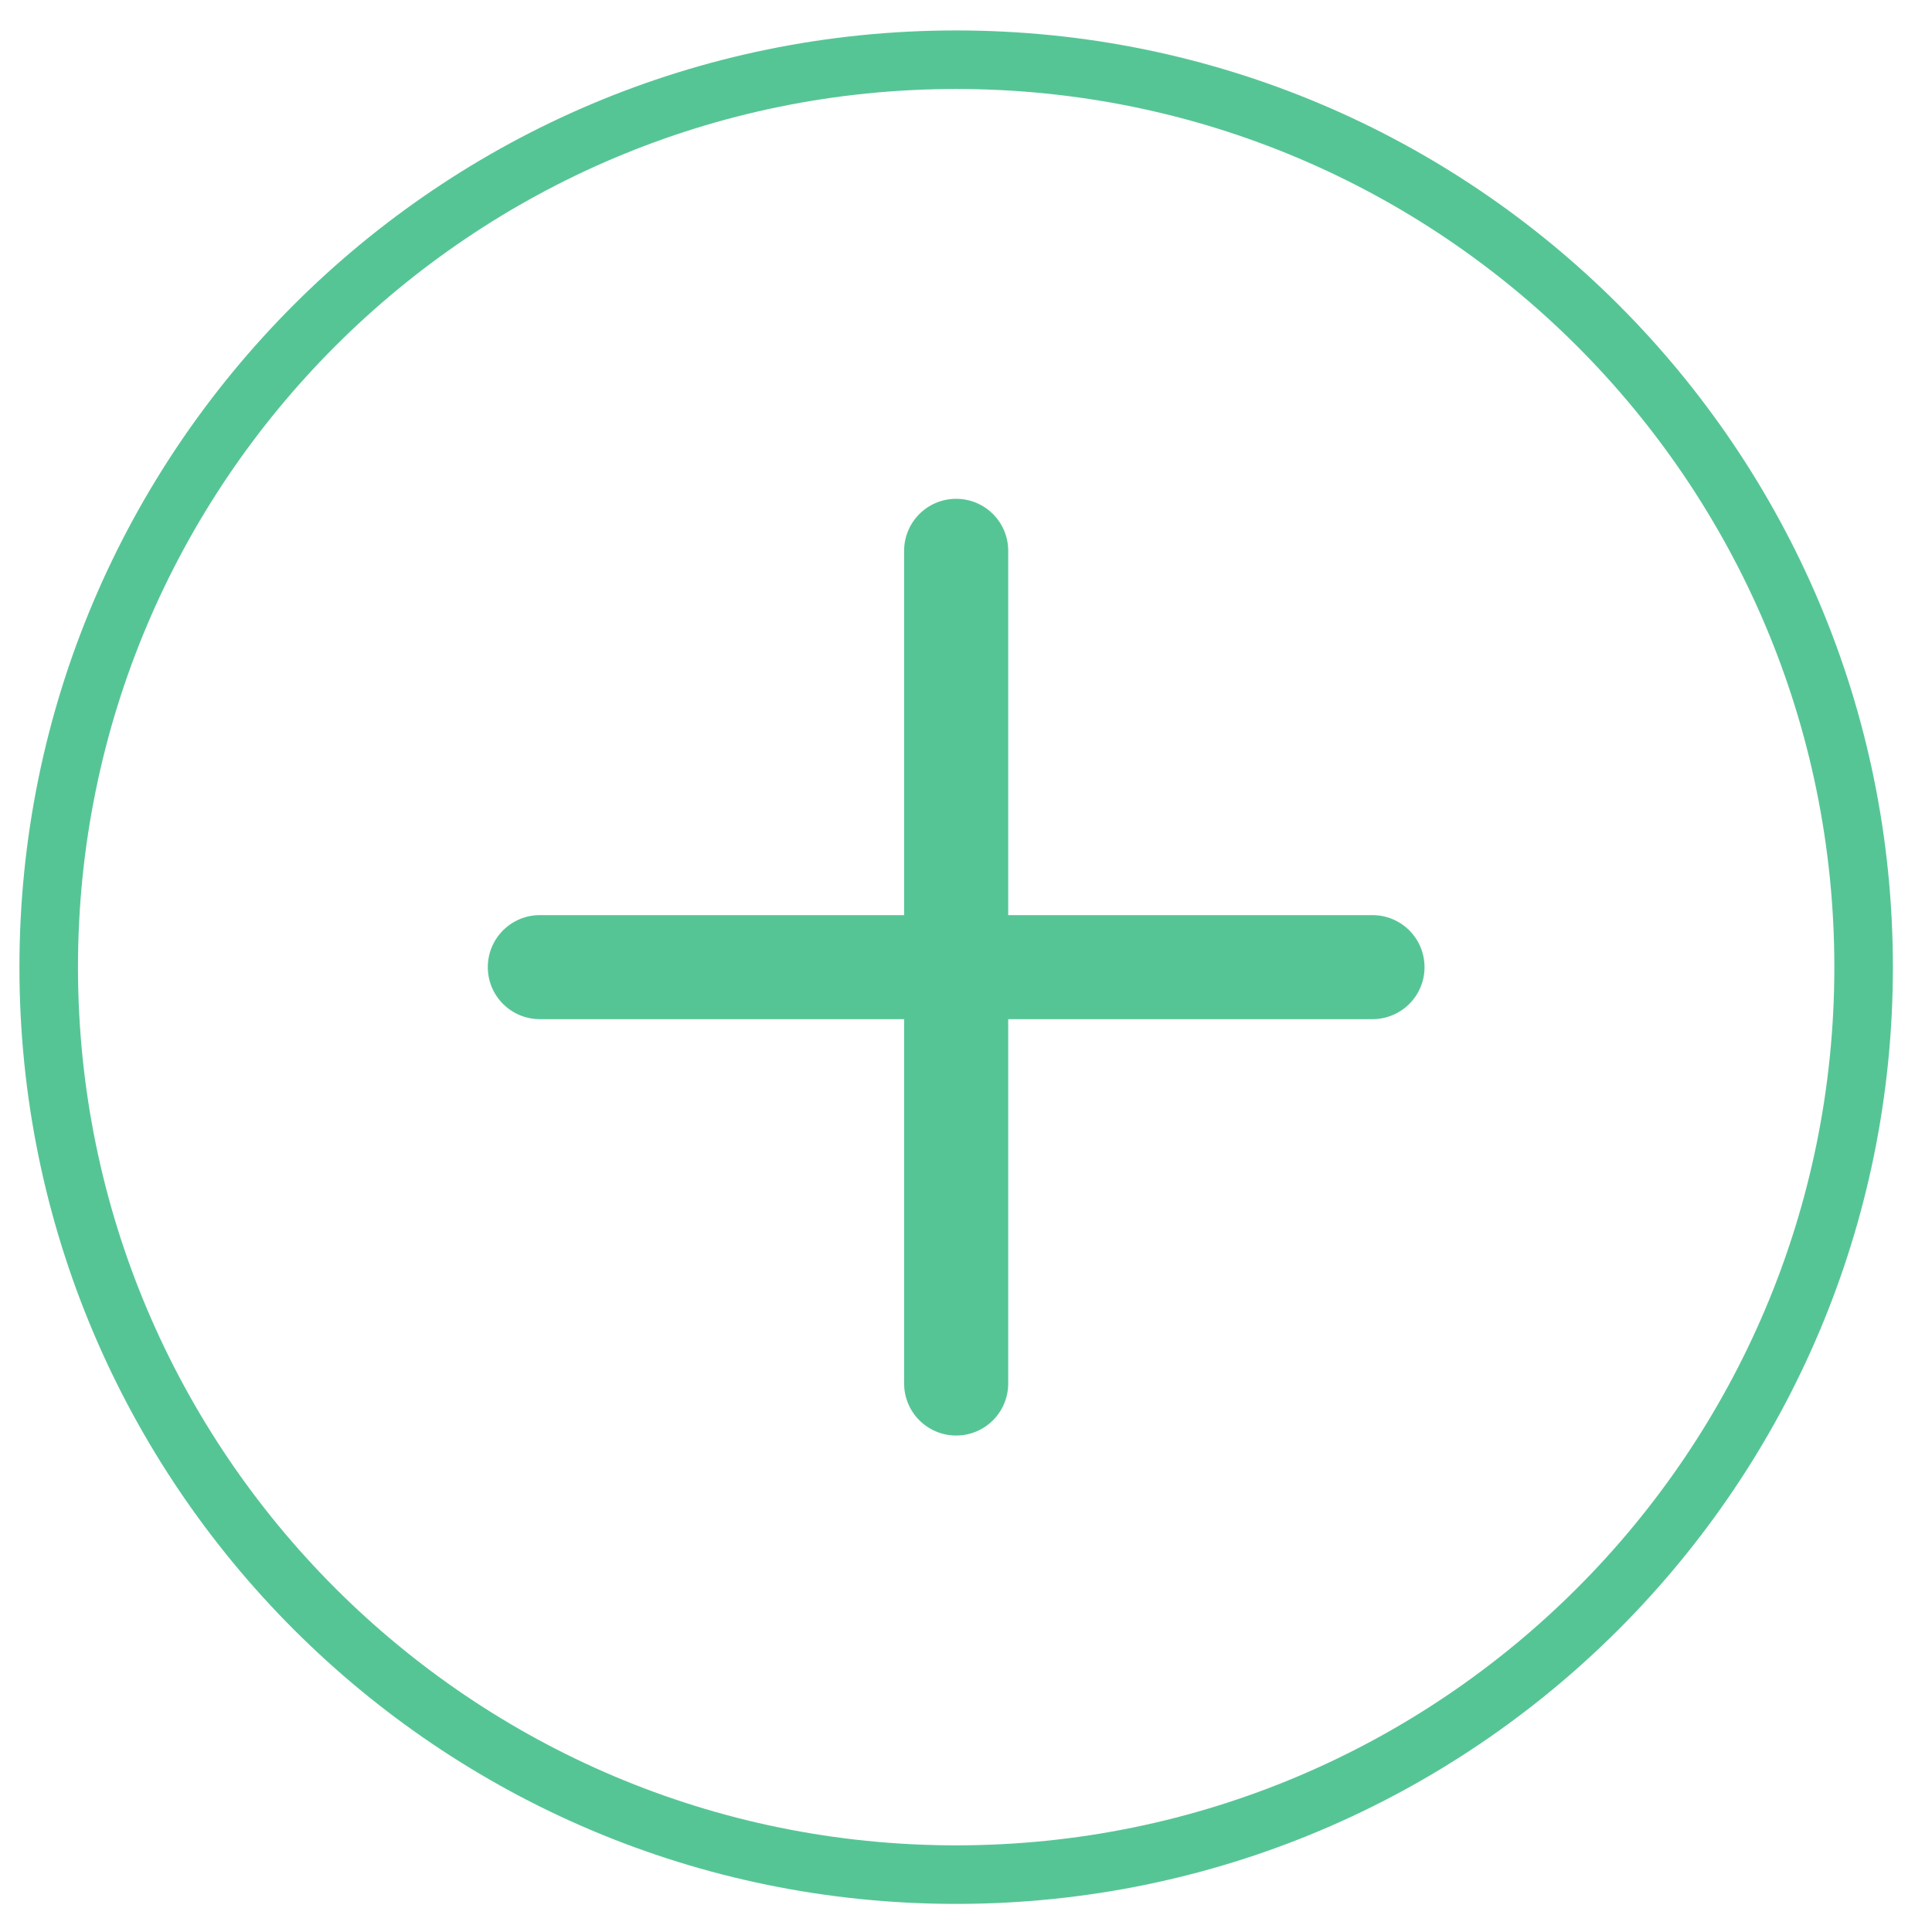 <svg width="33" height="33" viewBox="0 0 33 33" fill="none" xmlns="http://www.w3.org/2000/svg">
<path fill-rule="evenodd" clip-rule="evenodd" d="M16.332 8.52C16.823 8.52 17.221 8.918 17.221 9.408V15.631H23.443C23.934 15.631 24.332 16.029 24.332 16.52C24.332 17.011 23.934 17.408 23.443 17.408H17.221V23.631C17.221 24.122 16.823 24.52 16.332 24.52C15.841 24.52 15.443 24.122 15.443 23.631V17.408L9.221 17.408C8.73 17.408 8.332 17.011 8.332 16.52C8.332 16.029 8.73 15.631 9.221 15.631L15.443 15.631V9.408C15.443 8.918 15.841 8.52 16.332 8.52Z" fill="#56C596"/>
<path fill-rule="evenodd" clip-rule="evenodd" d="M16.332 31.52C24.616 31.52 31.332 24.804 31.332 16.52C31.332 8.235 24.616 1.52 16.332 1.52C8.048 1.52 1.332 8.235 1.332 16.52C1.332 24.804 8.048 31.52 16.332 31.52ZM16.332 32.52C25.169 32.52 32.332 25.356 32.332 16.52C32.332 7.683 25.169 0.52 16.332 0.52C7.495 0.52 0.332 7.683 0.332 16.52C0.332 25.356 7.495 32.52 16.332 32.52Z" fill="#56C596"/>
</svg>
